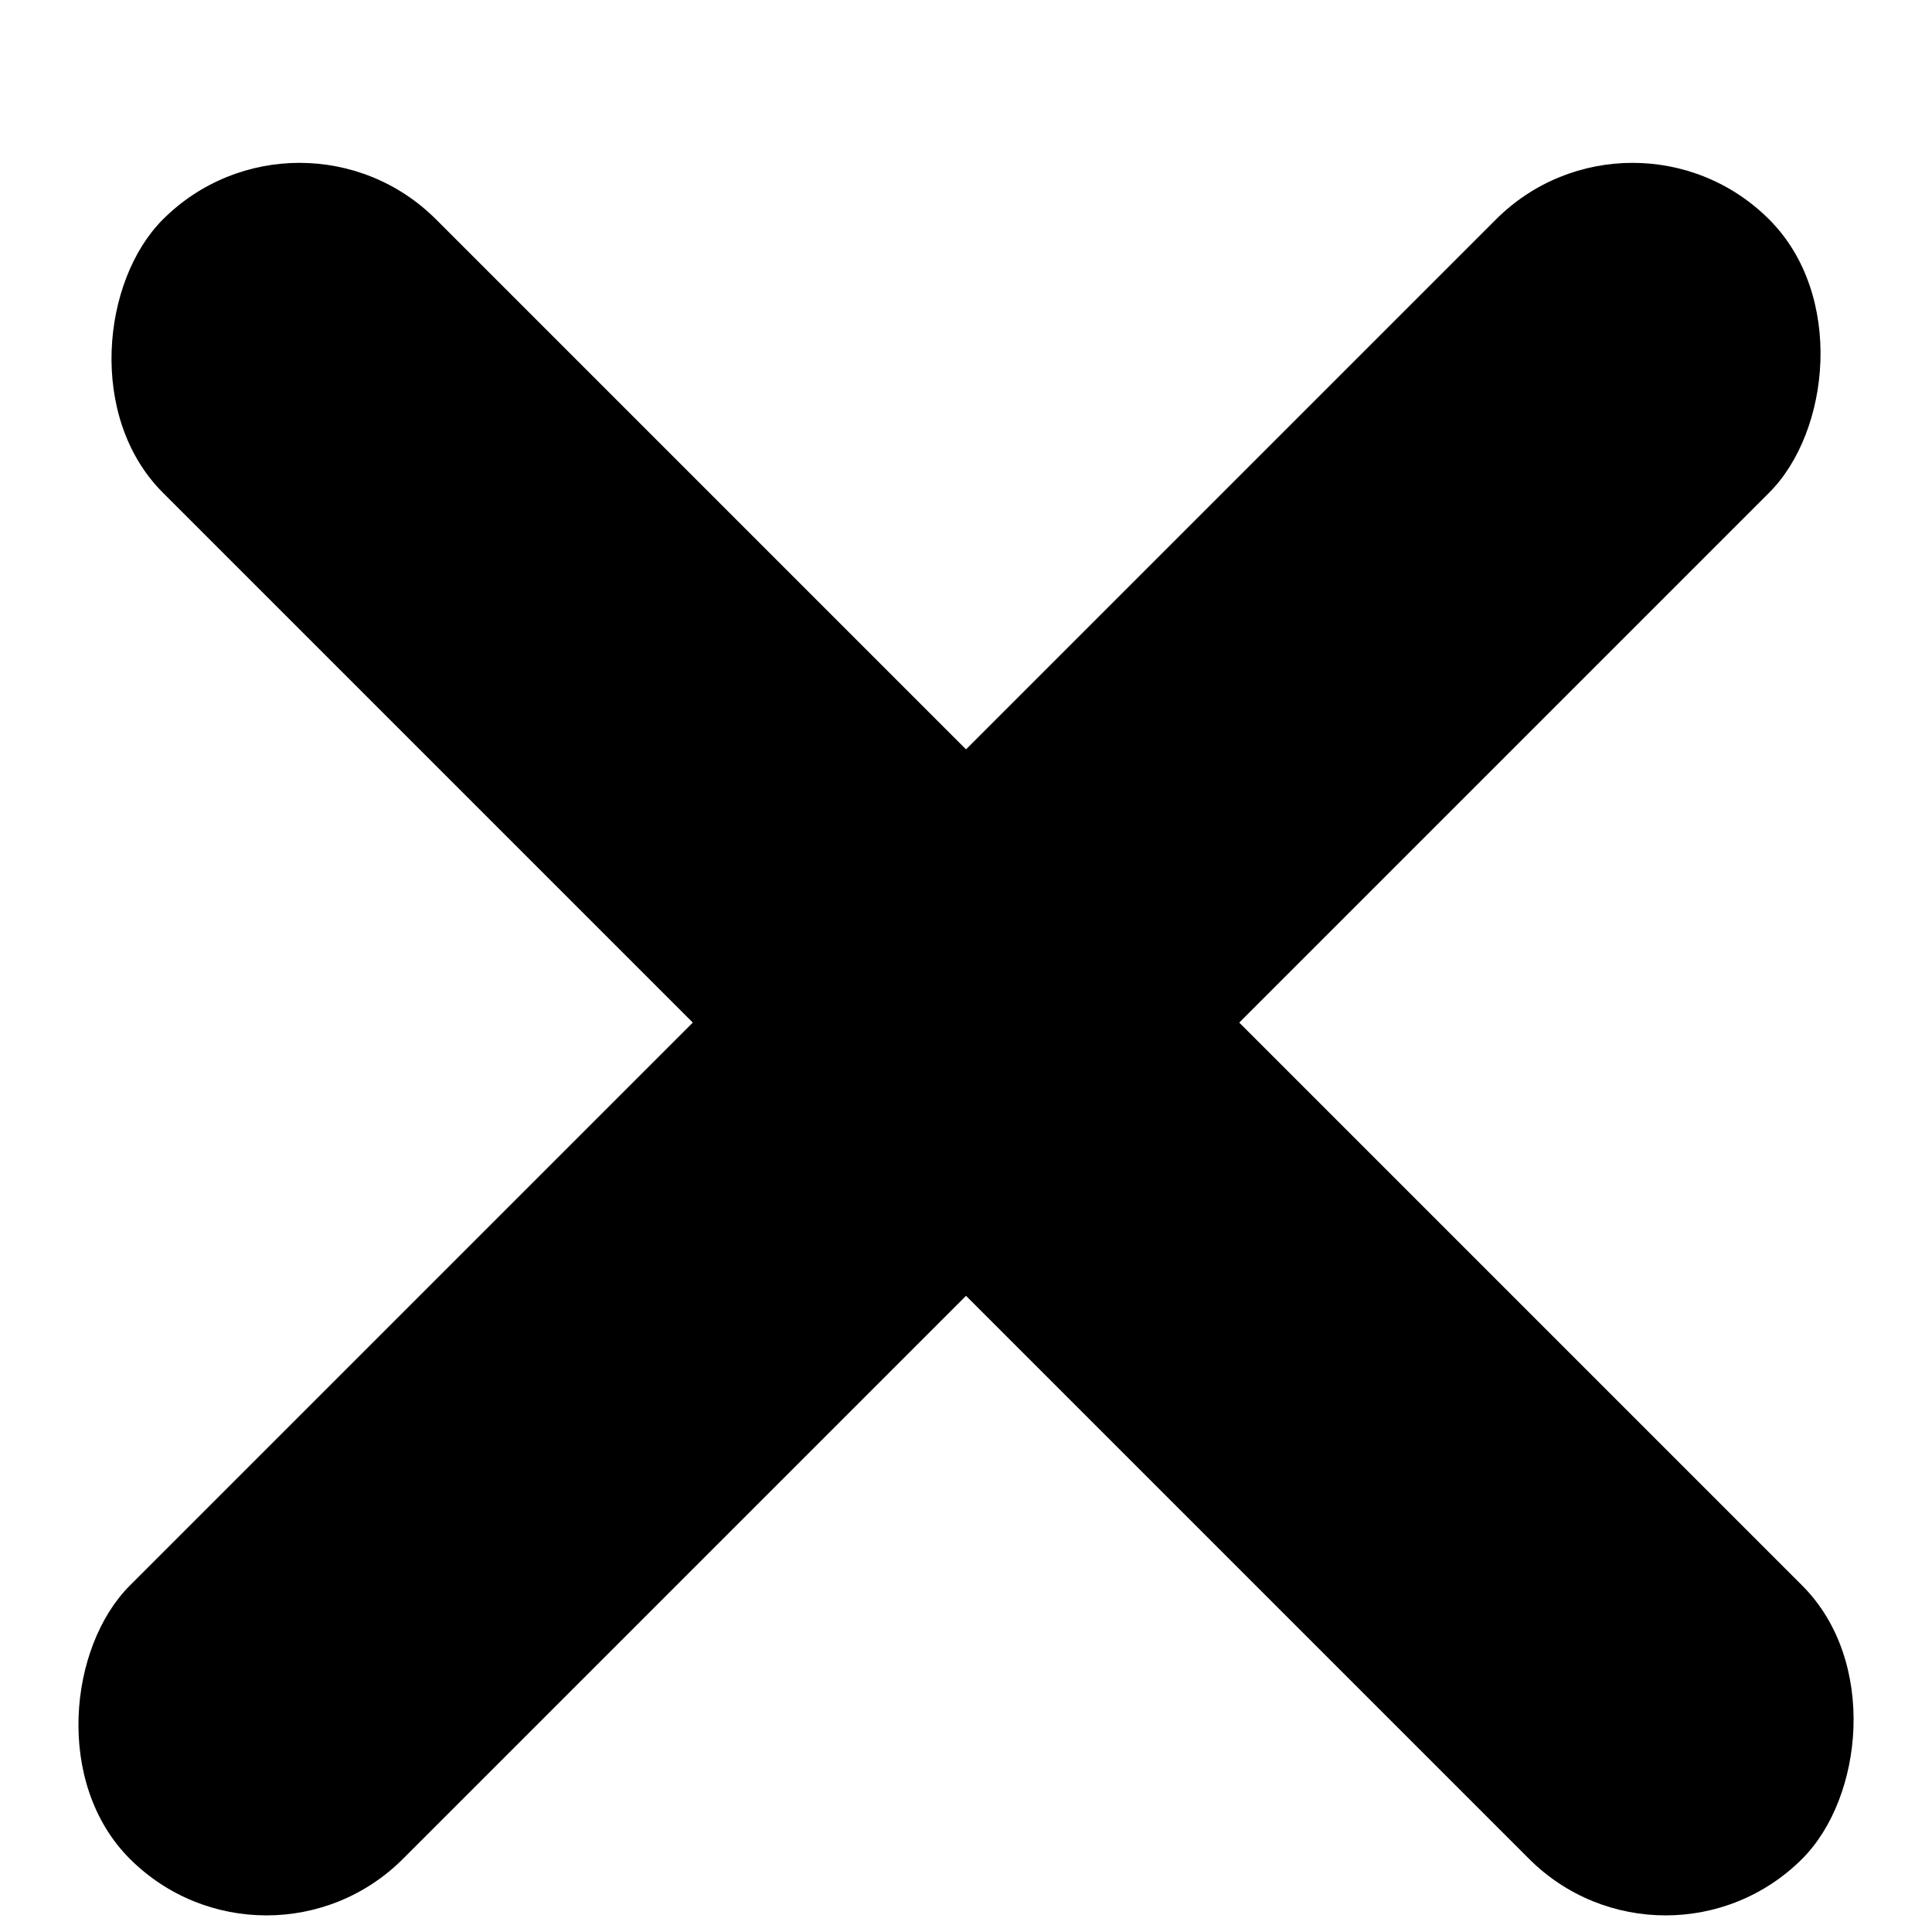 <svg width="10" height="10" xmlns="http://www.w3.org/2000/svg"><g transform="rotate(45 7.207 4.793)"><rect x=".121" y="5.707" width="12" height="2" rx="1"/><rect x="5" y=".828" width="2" height="12" rx="1"/></g></svg>
